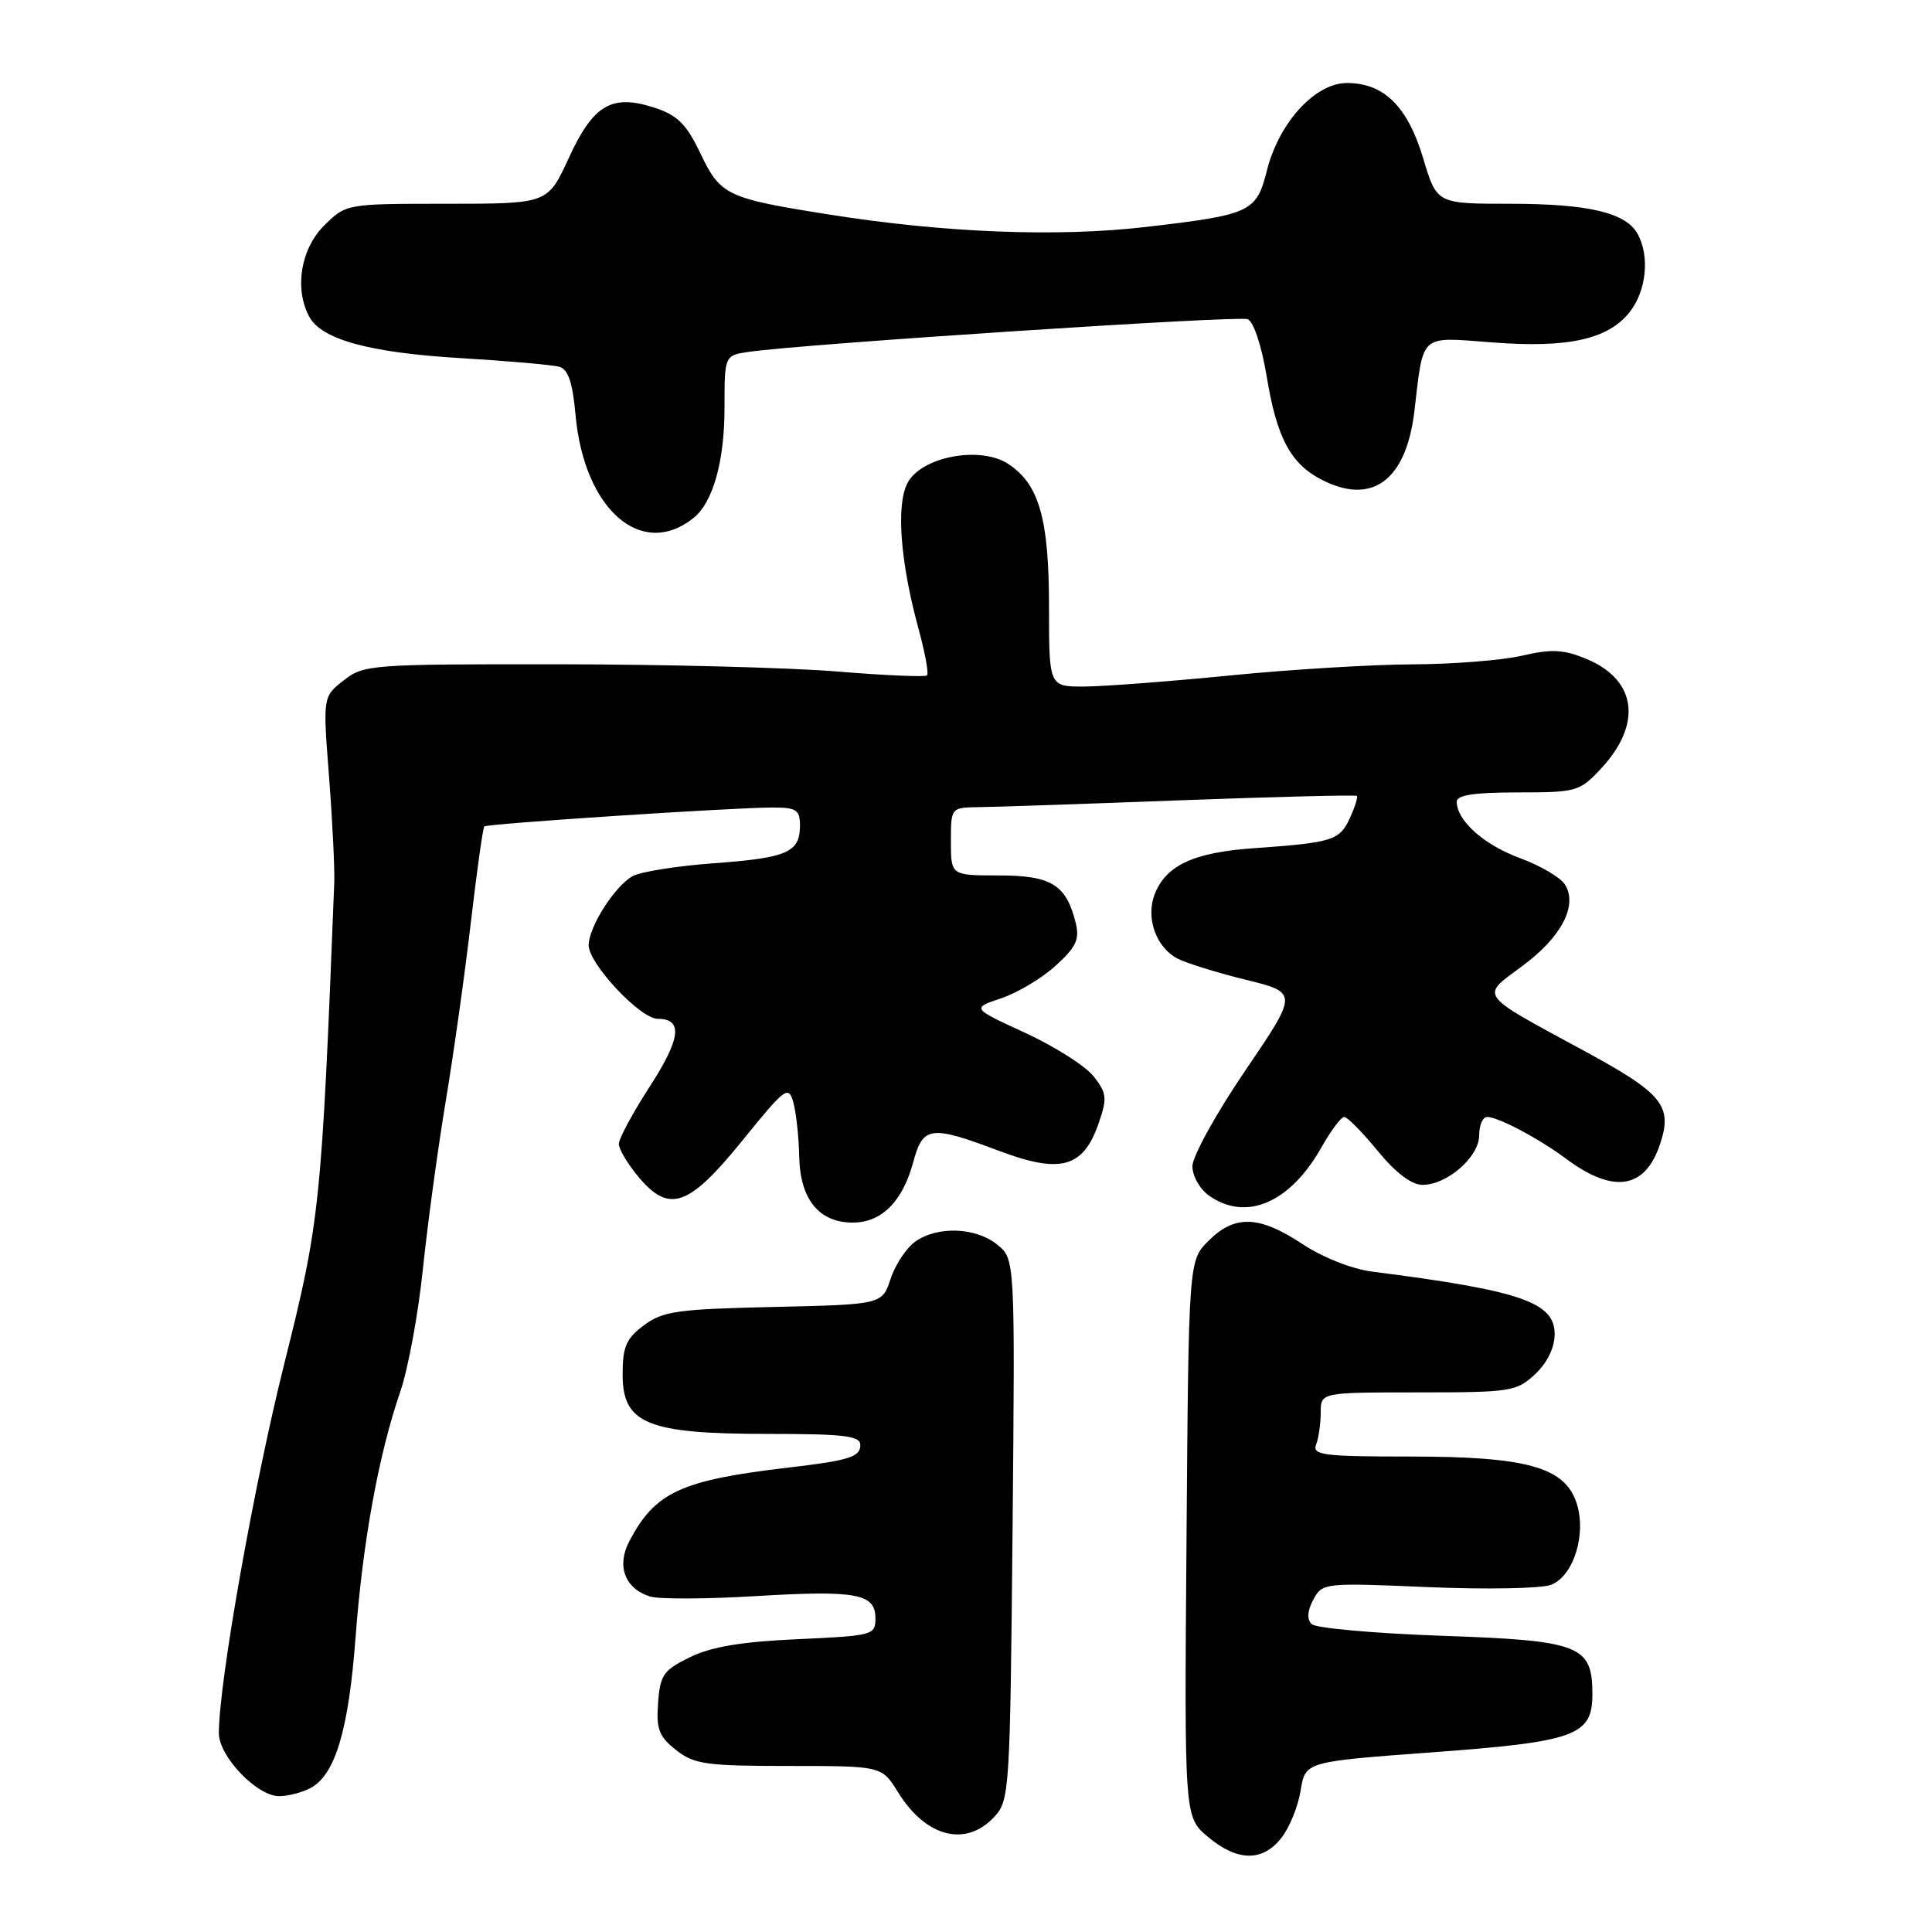 <?xml version="1.0" encoding="UTF-8" standalone="no"?>
<!DOCTYPE svg PUBLIC "-//W3C//DTD SVG 1.1//EN" "http://www.w3.org/Graphics/SVG/1.1/DTD/svg11.dtd" >
<svg xmlns="http://www.w3.org/2000/svg" xmlns:xlink="http://www.w3.org/1999/xlink" version="1.1" viewBox="0 0 256 256">
 <g >
 <path fill="currentColor"
d=" M 169.79 243.53 C 170.86 242.18 172.01 239.35 172.34 237.25 C 172.96 233.43 172.96 233.43 189.68 232.20 C 208.79 230.79 211.00 229.99 211.00 224.48 C 211.00 218.01 209.38 217.38 191.05 216.75 C 182.10 216.43 174.34 215.74 173.80 215.20 C 173.15 214.55 173.23 213.44 174.02 211.96 C 175.21 209.74 175.44 209.71 189.19 210.30 C 196.86 210.63 204.21 210.49 205.51 210.00 C 208.54 208.84 210.29 203.13 208.86 199.03 C 207.24 194.38 202.20 193.00 186.87 193.00 C 175.35 193.00 173.86 192.81 174.39 191.42 C 174.73 190.55 175.00 188.64 175.00 187.17 C 175.00 184.50 175.00 184.50 187.92 184.50 C 200.22 184.50 200.96 184.38 203.42 182.08 C 205.03 180.56 206.00 178.57 206.00 176.77 C 206.00 172.55 201.47 171.00 181.85 168.50 C 179.13 168.15 175.28 166.63 172.56 164.83 C 166.85 161.05 163.61 160.94 160.15 164.40 C 157.50 167.04 157.50 167.04 157.22 203.90 C 156.93 240.76 156.93 240.76 160.04 243.38 C 163.95 246.67 167.29 246.72 169.79 243.53 Z  M 131.74 240.75 C 133.77 238.57 133.84 237.40 134.17 202.67 C 134.50 166.84 134.50 166.84 132.14 164.92 C 129.31 162.62 124.26 162.43 121.30 164.50 C 120.12 165.33 118.64 167.55 118.02 169.43 C 116.89 172.85 116.89 172.85 102.52 173.18 C 89.75 173.46 87.82 173.74 85.32 175.61 C 82.97 177.36 82.50 178.46 82.50 182.11 C 82.50 188.66 85.77 190.00 101.75 190.00 C 111.90 190.00 114.00 190.25 114.00 191.48 C 114.00 193.05 112.51 193.52 104.50 194.46 C 90.20 196.13 86.78 197.72 83.37 204.26 C 81.68 207.51 82.80 210.48 86.11 211.54 C 87.28 211.91 93.53 211.89 100.00 211.50 C 113.50 210.69 116.00 211.15 116.00 214.44 C 116.00 216.66 115.65 216.75 105.69 217.20 C 98.29 217.53 94.27 218.20 91.44 219.58 C 87.91 221.30 87.47 221.93 87.20 225.64 C 86.94 229.13 87.32 230.10 89.58 231.89 C 91.99 233.78 93.56 234.00 104.55 234.00 C 116.84 234.00 116.84 234.00 119.00 237.49 C 122.68 243.45 127.98 244.80 131.74 240.75 Z  M 41.15 236.92 C 44.42 235.17 46.19 229.25 47.11 217.00 C 48.06 204.31 50.17 192.72 53.05 184.37 C 54.08 181.36 55.42 174.09 56.03 168.20 C 56.64 162.32 58.00 152.32 59.05 145.98 C 60.11 139.64 61.61 128.92 62.40 122.14 C 63.19 115.37 63.99 109.69 64.17 109.51 C 64.56 109.14 97.16 107.00 102.40 107.00 C 105.52 107.00 106.00 107.31 106.00 109.38 C 106.00 112.94 104.35 113.67 94.66 114.38 C 89.80 114.73 84.94 115.50 83.86 116.08 C 81.50 117.34 78.01 122.81 78.00 125.25 C 78.00 127.70 84.84 135.00 87.15 135.00 C 90.53 135.00 90.22 137.60 86.06 144.03 C 83.83 147.48 82.00 150.88 82.00 151.58 C 82.00 152.28 83.19 154.26 84.63 155.98 C 88.70 160.81 91.27 159.90 98.42 151.07 C 104.06 144.10 104.48 143.79 105.12 146.07 C 105.49 147.41 105.85 150.64 105.90 153.25 C 106.02 158.92 108.52 162.00 113.00 162.00 C 116.80 162.00 119.59 159.22 120.99 154.05 C 122.30 149.18 123.24 149.05 132.45 152.52 C 140.56 155.57 143.56 154.72 145.59 148.80 C 146.73 145.50 146.65 144.83 144.91 142.62 C 143.84 141.26 139.77 138.67 135.85 136.86 C 128.74 133.59 128.74 133.59 132.66 132.28 C 134.82 131.56 138.07 129.61 139.89 127.95 C 142.63 125.45 143.08 124.46 142.52 122.22 C 141.27 117.22 139.28 116.00 132.35 116.00 C 126.00 116.00 126.00 116.00 126.00 111.50 C 126.00 107.00 126.00 107.00 129.75 106.95 C 131.81 106.93 143.85 106.52 156.50 106.04 C 169.15 105.57 179.63 105.31 179.79 105.46 C 179.95 105.62 179.53 106.94 178.87 108.39 C 177.51 111.36 176.57 111.66 166.15 112.39 C 158.14 112.95 154.46 114.67 152.98 118.55 C 151.81 121.63 153.18 125.49 155.97 126.99 C 157.11 127.59 161.19 128.87 165.03 129.81 C 172.02 131.53 172.02 131.53 165.01 141.85 C 161.15 147.52 158.00 153.23 158.00 154.53 C 158.00 155.83 158.99 157.58 160.22 158.44 C 165.16 161.90 170.98 159.37 175.14 151.96 C 176.37 149.78 177.71 148.00 178.12 148.00 C 178.53 148.00 180.53 150.03 182.55 152.50 C 184.93 155.40 187.04 157.00 188.49 157.00 C 191.76 157.00 196.00 153.29 196.00 150.43 C 196.00 149.09 196.47 148.00 197.05 148.00 C 198.51 148.00 203.92 150.86 207.50 153.53 C 213.80 158.23 218.00 157.56 219.98 151.56 C 221.65 146.50 220.31 144.88 209.77 139.17 C 195.73 131.56 196.13 132.12 201.72 128.00 C 206.91 124.16 209.10 119.97 207.36 117.20 C 206.77 116.26 204.09 114.69 201.39 113.70 C 196.62 111.94 193.07 108.77 193.02 106.25 C 193.01 105.35 195.27 105.00 201.10 105.00 C 208.88 105.00 209.31 104.88 212.11 101.88 C 217.64 95.96 216.89 90.11 210.25 87.33 C 207.18 86.05 205.64 85.97 201.68 86.88 C 199.02 87.50 192.49 88.01 187.17 88.03 C 181.85 88.05 170.97 88.71 163.00 89.50 C 155.03 90.29 146.36 90.95 143.75 90.97 C 139.00 91.00 139.00 91.00 139.00 80.47 C 139.00 68.73 137.70 64.16 133.59 61.47 C 129.87 59.03 122.08 60.51 120.25 64.00 C 118.72 66.91 119.29 74.45 121.70 83.28 C 122.57 86.45 123.08 89.25 122.84 89.49 C 122.60 89.73 117.25 89.50 110.95 88.98 C 104.65 88.46 87.97 88.03 73.88 88.02 C 49.15 88.00 48.18 88.07 45.53 90.16 C 42.78 92.32 42.78 92.32 43.60 102.91 C 44.05 108.73 44.36 115.08 44.29 117.00 C 42.61 159.73 42.40 161.81 37.70 180.57 C 33.65 196.71 29.00 222.96 29.00 229.66 C 29.00 232.73 34.04 238.00 36.99 238.00 C 38.17 238.00 40.04 237.51 41.15 236.92 Z  M 91.90 68.63 C 94.47 66.57 96.00 61.14 96.00 54.08 C 96.00 47.09 96.00 47.09 99.25 46.62 C 106.37 45.58 164.04 41.80 165.31 42.29 C 166.11 42.60 167.16 45.77 167.86 49.97 C 169.19 58.03 171.01 61.43 175.10 63.55 C 181.80 67.02 186.34 63.67 187.42 54.43 C 188.64 44.09 188.02 44.63 197.71 45.37 C 207.77 46.15 213.09 44.97 215.95 41.34 C 218.14 38.55 218.62 34.02 217.02 31.04 C 215.49 28.18 210.52 27.00 200.04 27.00 C 190.38 27.00 190.38 27.00 188.58 20.98 C 186.51 14.09 183.38 11.00 178.47 11.00 C 174.26 11.00 169.47 16.24 167.87 22.60 C 166.48 28.11 165.76 28.45 151.87 30.07 C 140.08 31.44 125.11 30.85 109.83 28.42 C 96.25 26.27 95.46 25.89 92.79 20.29 C 90.95 16.44 89.76 15.26 86.75 14.28 C 81.06 12.42 78.62 13.85 75.36 20.95 C 72.58 27.00 72.58 27.00 59.21 27.00 C 45.85 27.00 45.85 27.00 42.92 29.92 C 39.84 33.01 38.99 38.24 40.97 41.95 C 42.60 44.99 48.94 46.73 61.00 47.45 C 67.33 47.83 73.23 48.35 74.11 48.60 C 75.28 48.92 75.88 50.69 76.26 54.98 C 77.40 67.52 85.01 74.16 91.90 68.63 Z "/>
</g>
</svg>